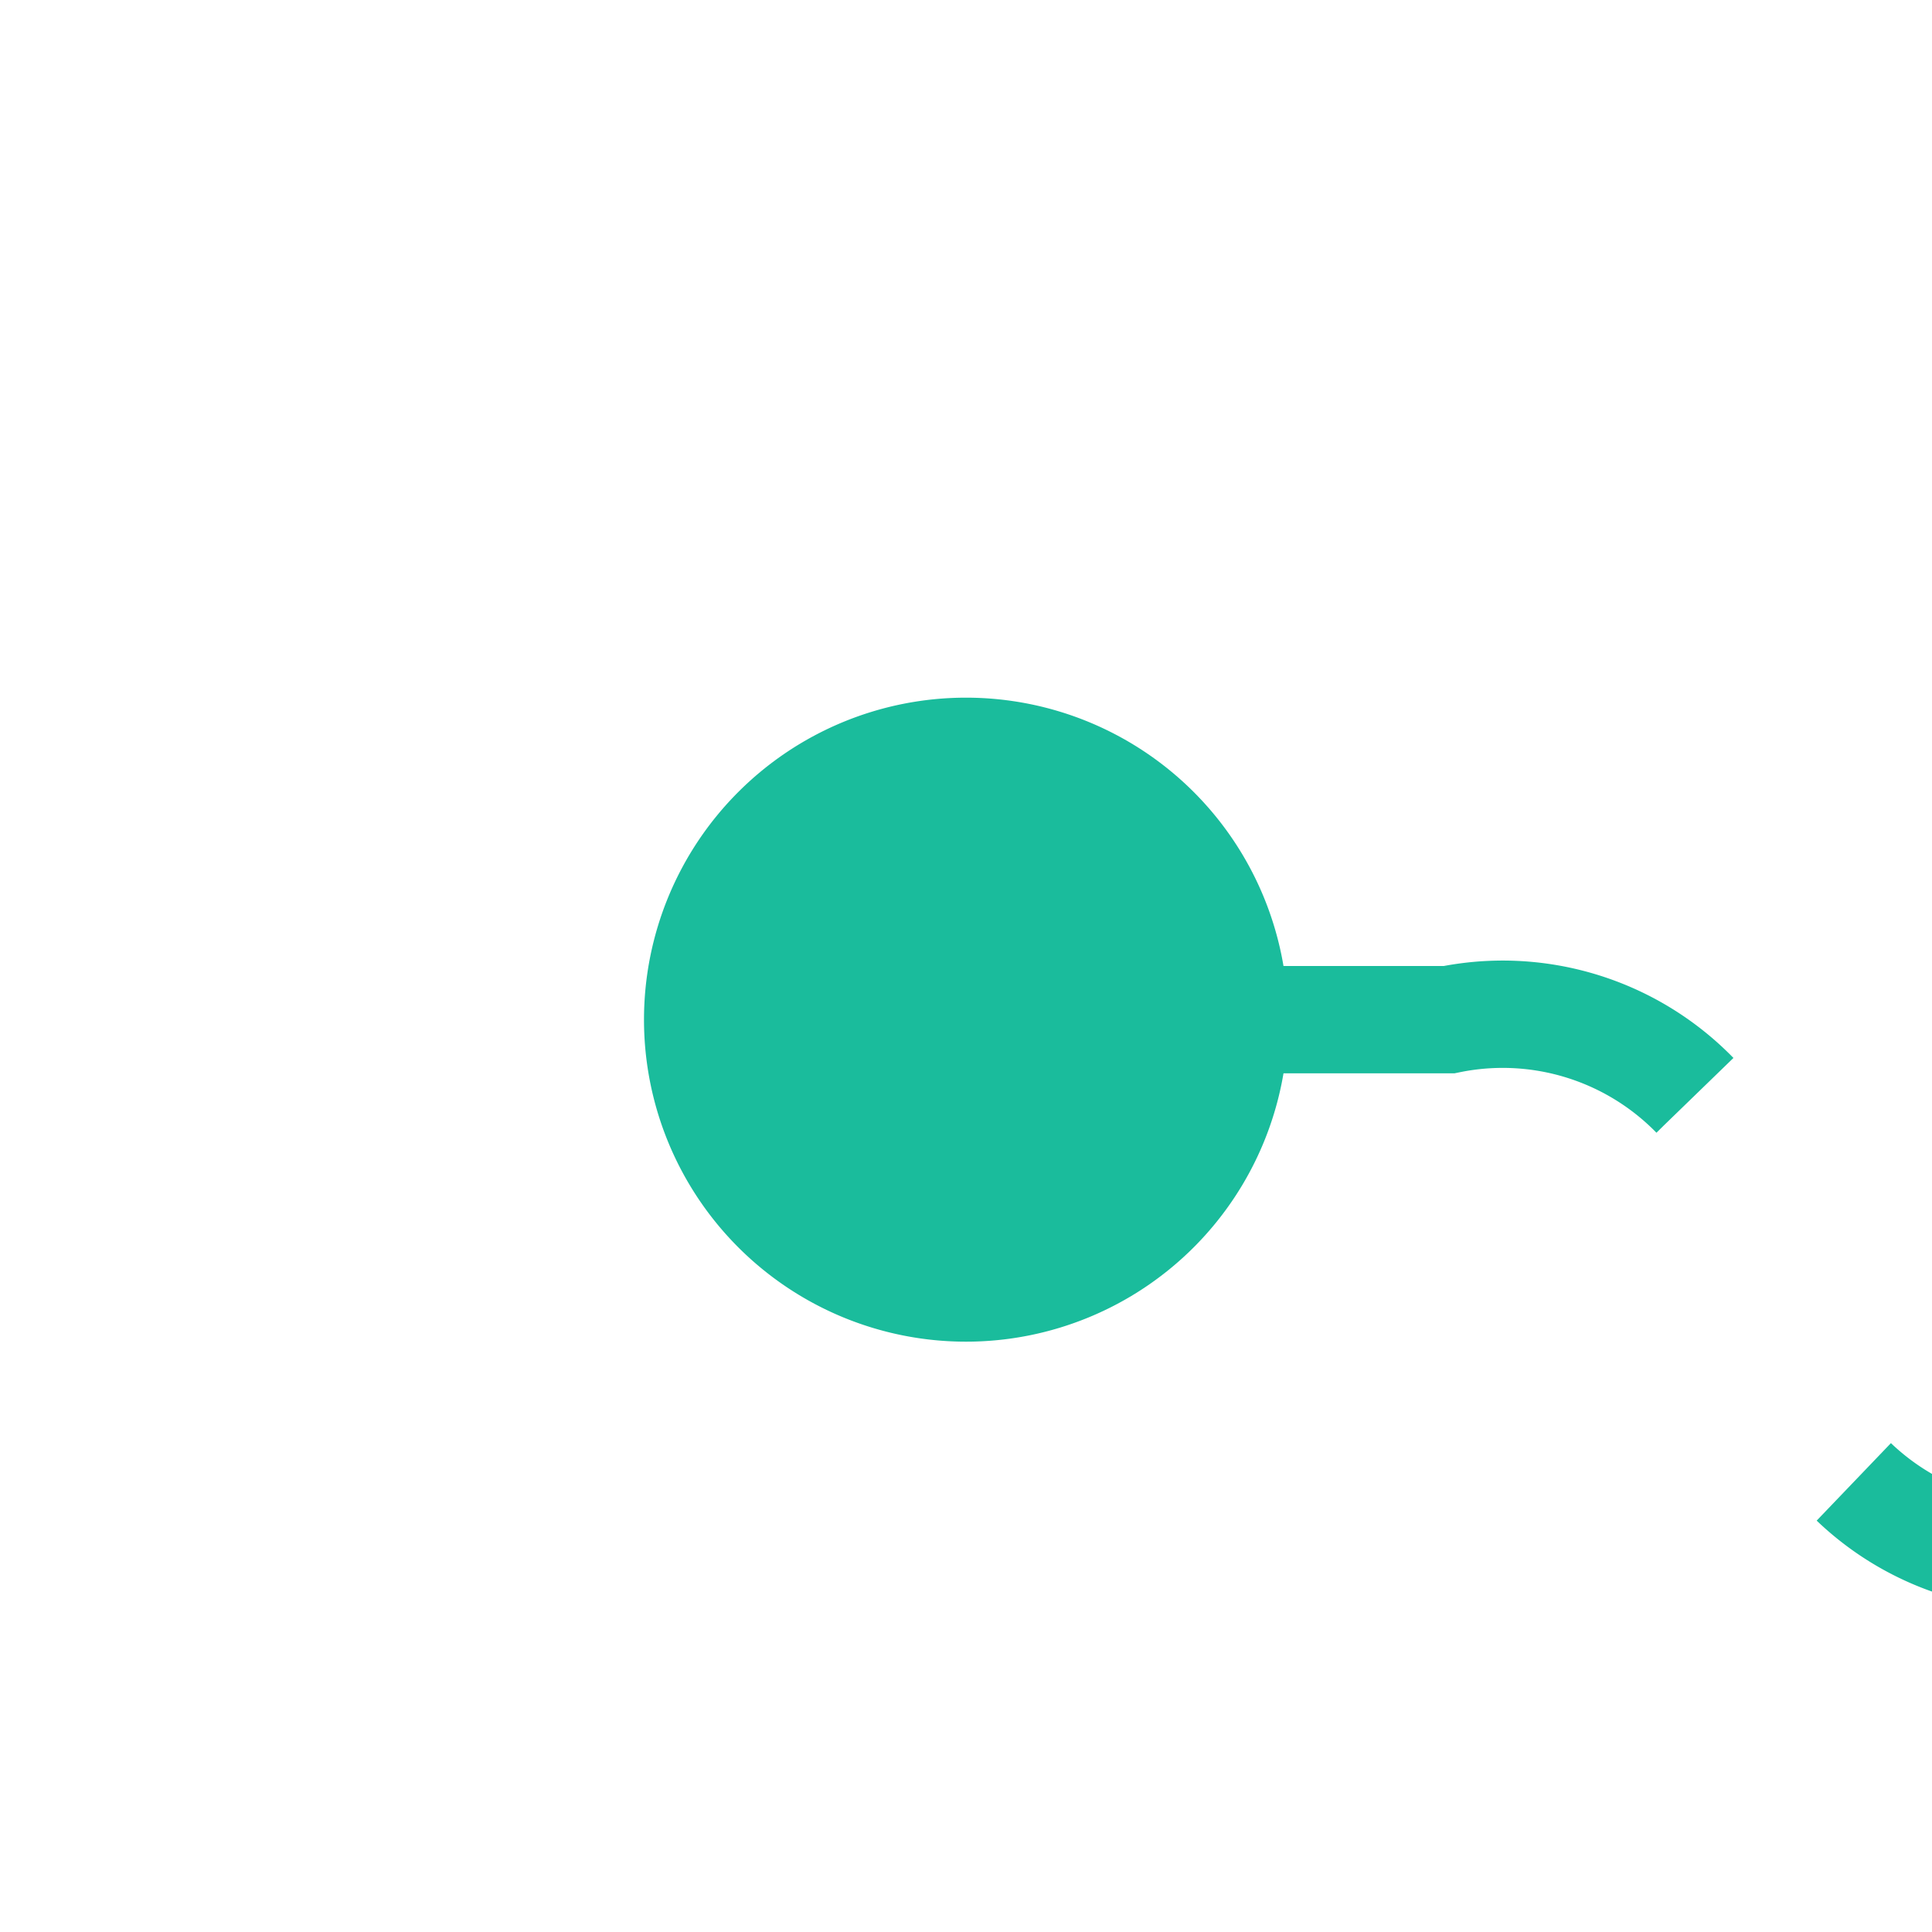 ﻿<?xml version="1.0" encoding="utf-8"?>
<svg version="1.1" xmlns:xlink="http://www.w3.org/1999/xlink" width="18px" height="18px" preserveAspectRatio="xMinYMid meet" viewBox="72 78  18 16" xmlns="http://www.w3.org/2000/svg">
  <path d="M 79 86.5  L 85.5 86.5  A 2.5 2.5 0 0 1 88.5 89 A 2.5 2.5 0 0 0 91 91.5 L 1429 91.5  " stroke-width="1" stroke-dasharray="9,4" stroke="#1abc9c" fill="none" />
  <path d="M 81 83.5  A 3 3 0 0 0 78 86.5 A 3 3 0 0 0 81 89.5 A 3 3 0 0 0 84 86.5 A 3 3 0 0 0 81 83.5 Z M 1428 97.8  L 1434 91.5  L 1428 85.2  L 1428 97.8  Z " fill-rule="nonzero" fill="#1abc9c" stroke="none" />
</svg>
